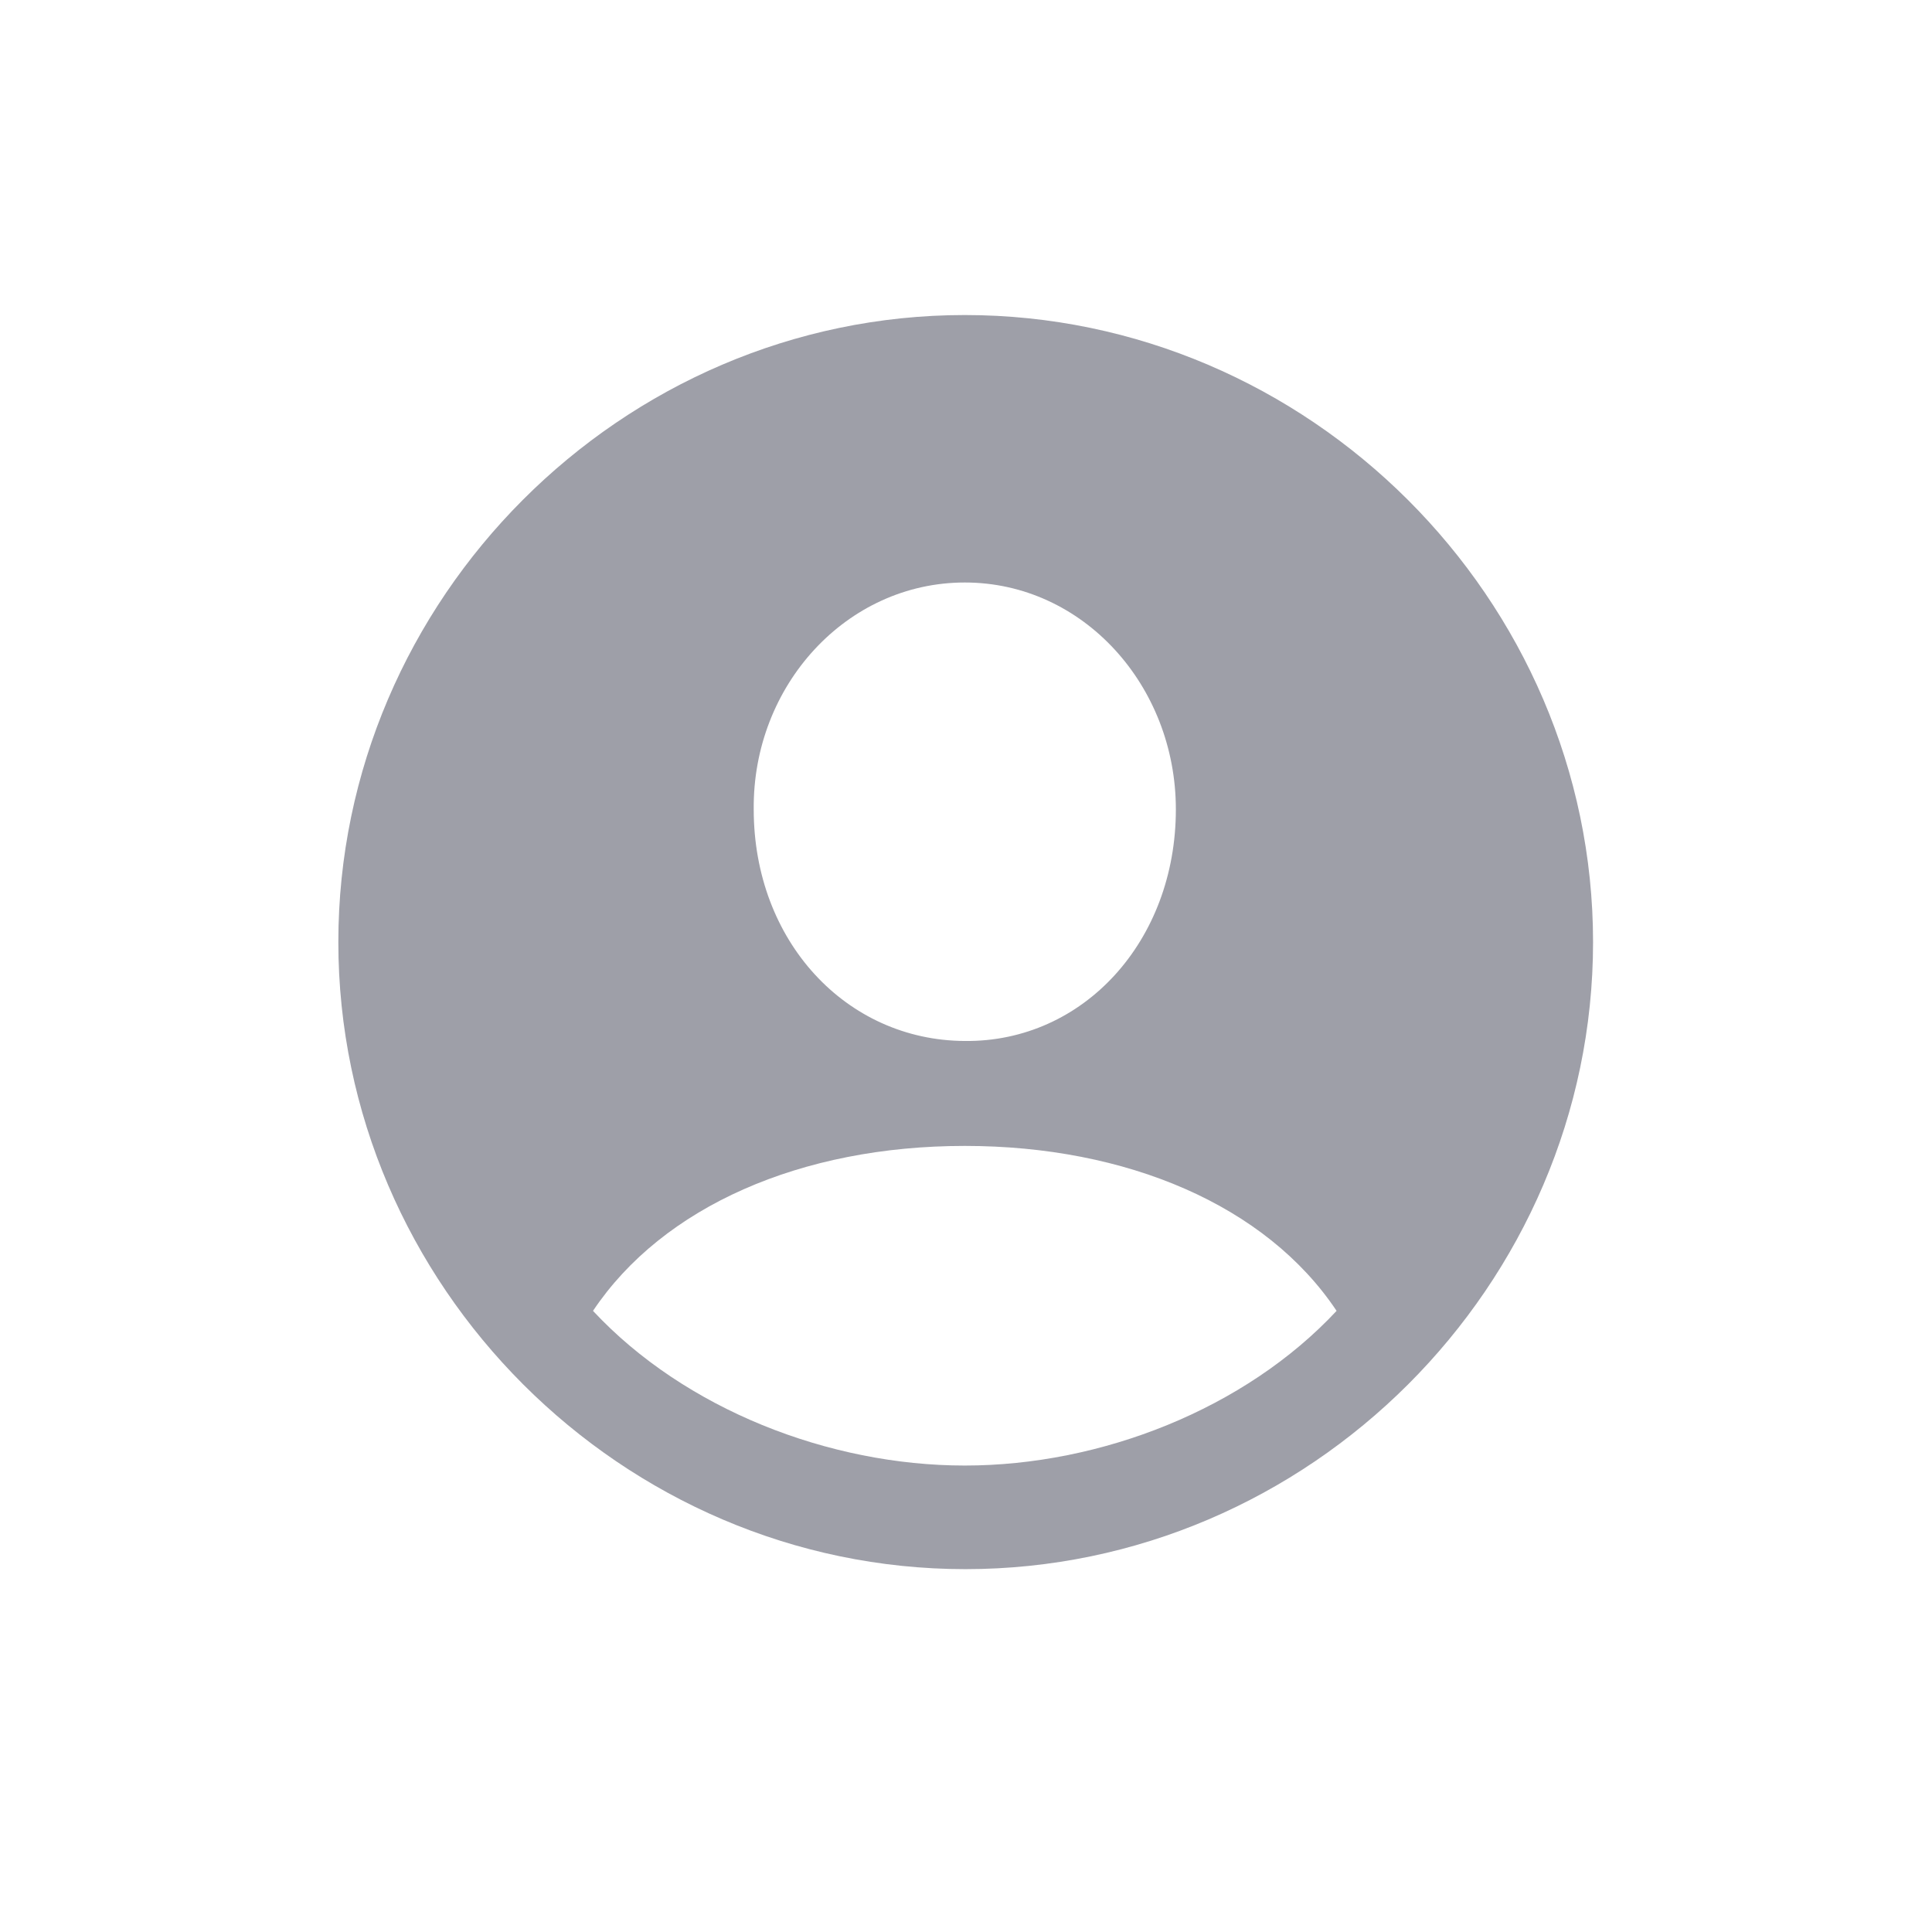 <svg width="16" height="16" viewBox="0 0 16 16" fill="none" xmlns="http://www.w3.org/2000/svg">
<path d="M7.995 12.995C10.842 12.995 13.193 10.645 13.193 7.802C13.193 4.96 10.838 2.609 7.99 2.609C5.147 2.609 2.802 4.96 2.802 7.802C2.802 10.645 5.152 12.995 7.995 12.995ZM7.99 8.621C7.005 8.616 6.242 7.792 6.242 6.703C6.232 5.678 7.01 4.824 7.99 4.824C8.969 4.824 9.738 5.678 9.738 6.703C9.738 7.792 8.974 8.631 7.99 8.621ZM7.99 12.137C6.865 12.137 5.67 11.67 4.911 10.856C5.489 9.992 6.634 9.49 7.99 9.49C9.331 9.49 10.486 9.982 11.069 10.856C10.31 11.67 9.115 12.137 7.99 12.137Z" fill="#0D1126" fill-opacity="0.4"/>
</svg>
